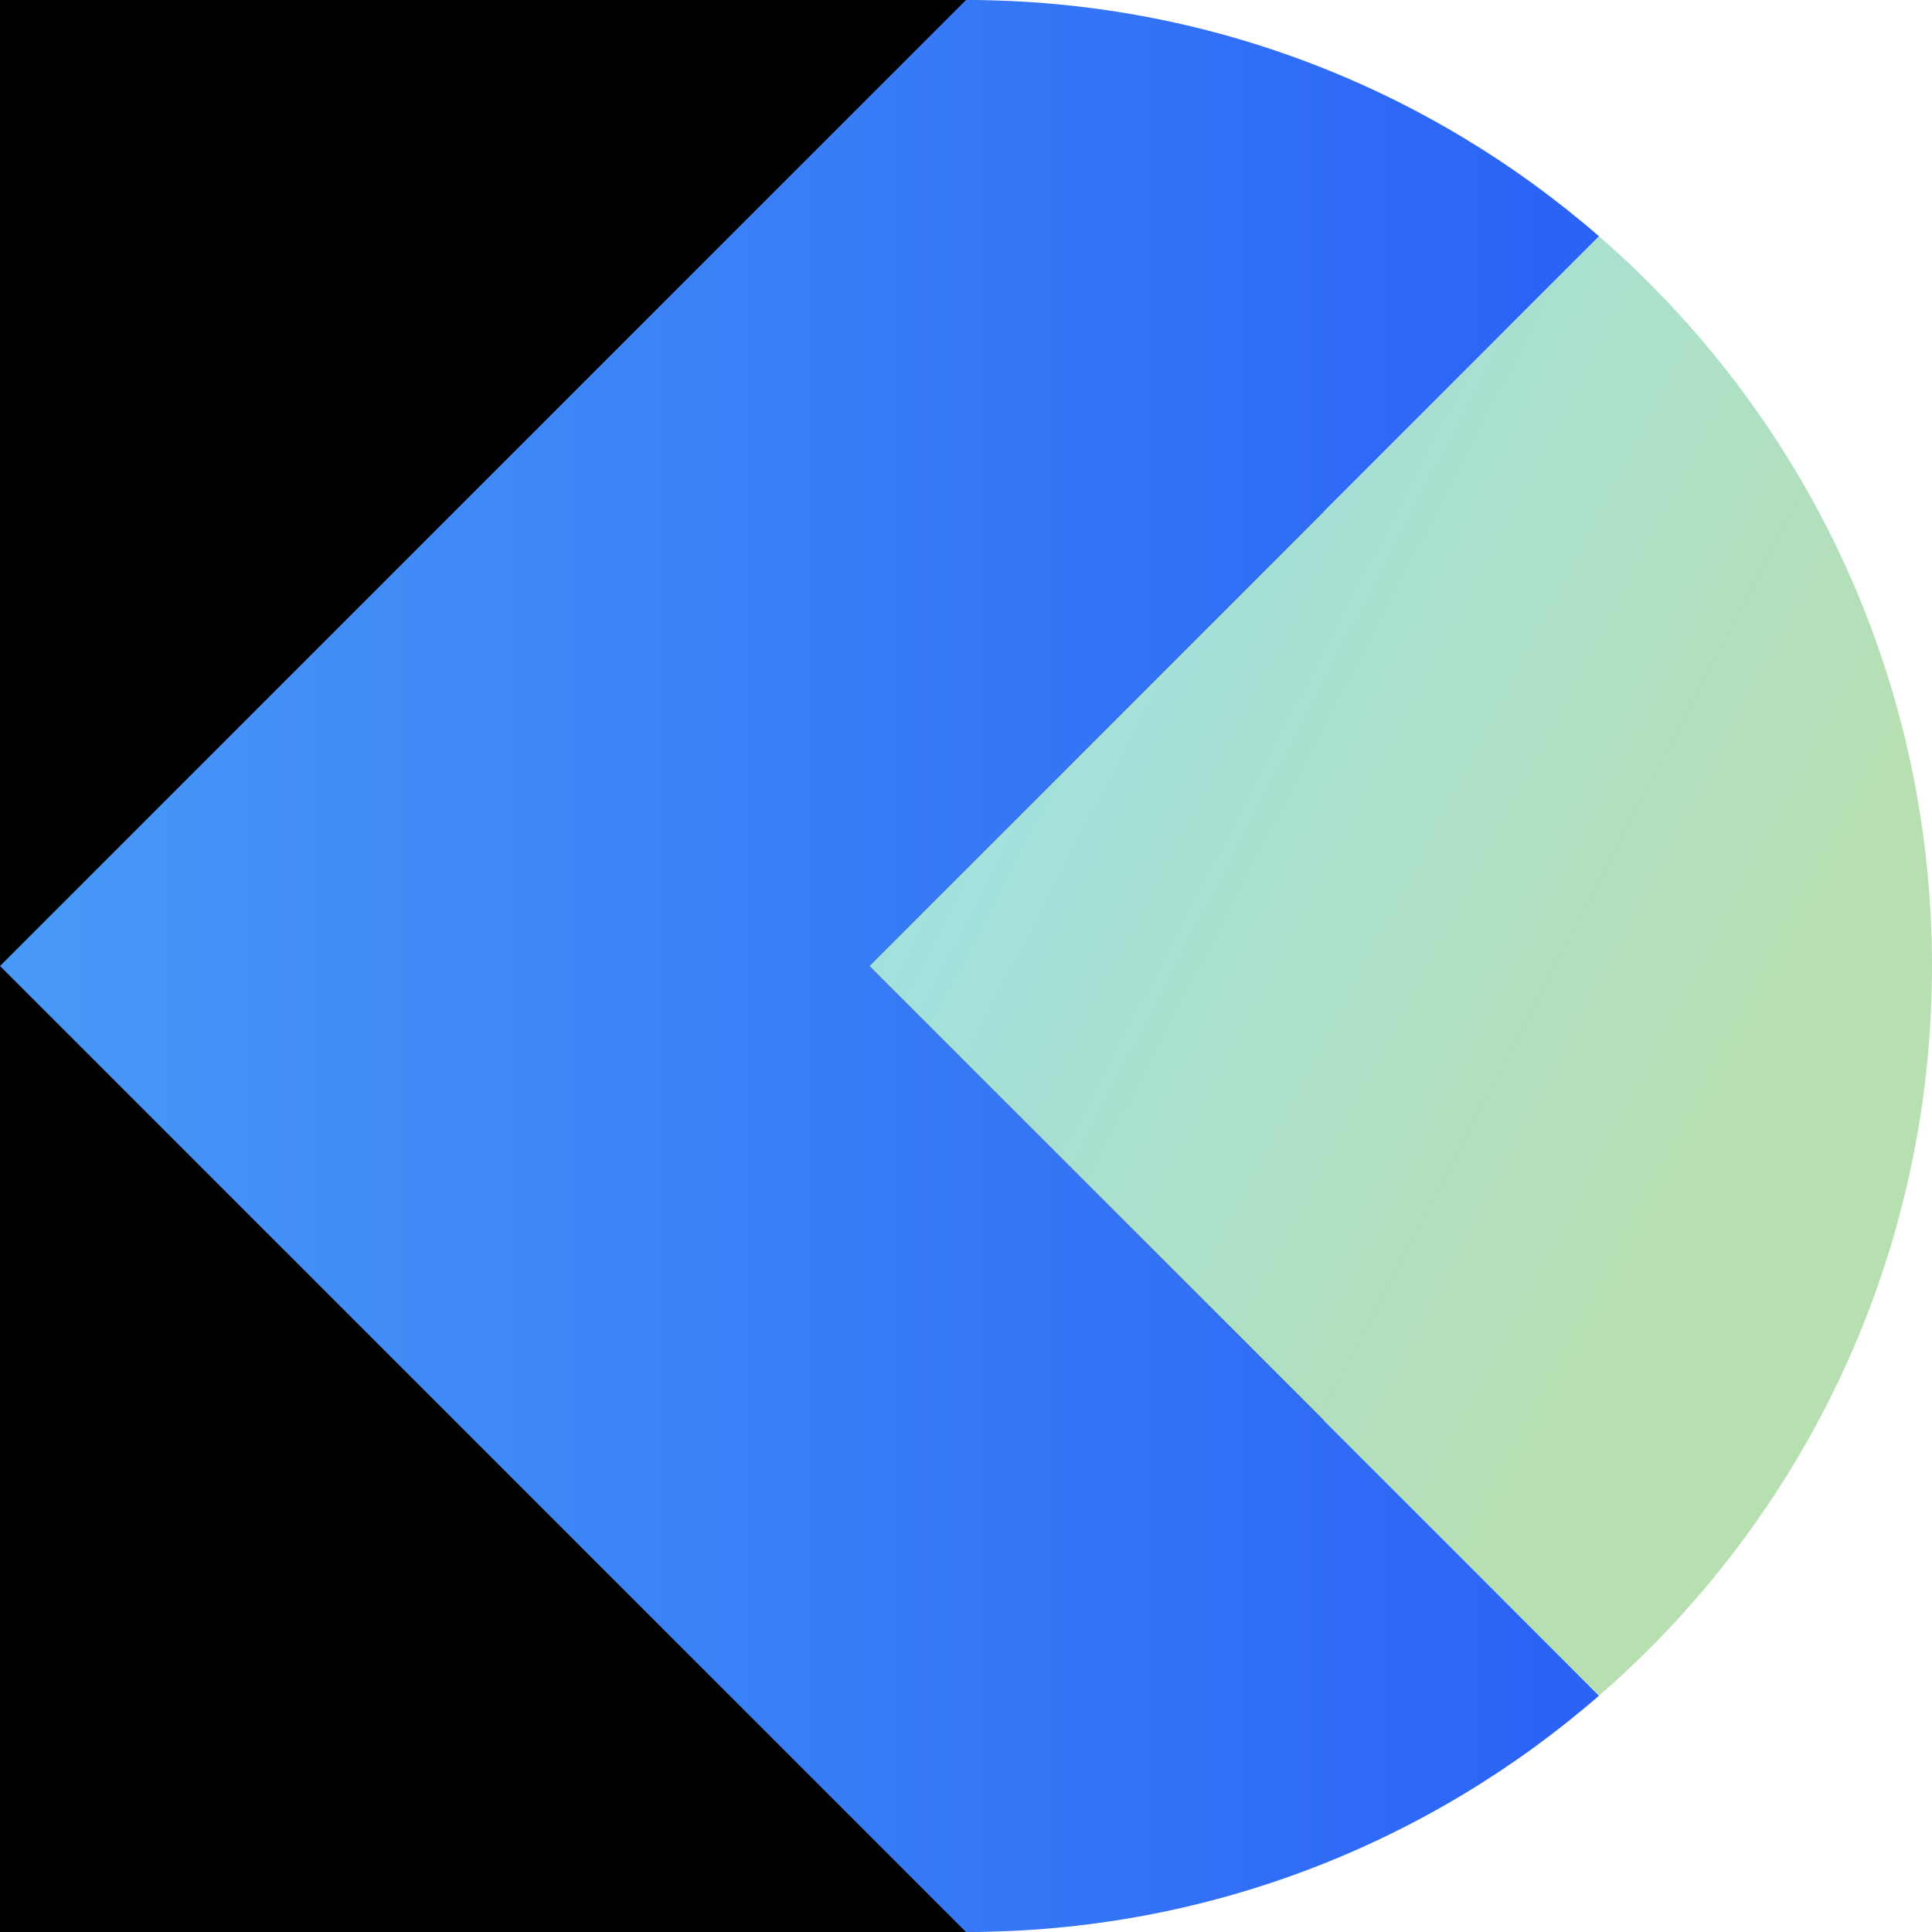 <?xml version="1.0" encoding="UTF-8"?>
<svg width="200px" height="200px" viewBox="0 0 200 200" version="1.1" xmlns="http://www.w3.org/2000/svg" xmlns:xlink="http://www.w3.org/1999/xlink">
    <title>DesignCode-Logo</title>
    <defs>
        <linearGradient x1="0%" y1="50%" x2="121.093%" y2="50%" id="linearGradient-1">
            <stop stop-color="#4899F7" offset="0%"></stop>
            <stop stop-color="#2457F5" offset="100%"></stop>
        </linearGradient>
        <linearGradient x1="23.491%" y1="0%" x2="90.668%" y2="48.035%" id="linearGradient-2">
            <stop stop-color="#9DE1E5" offset="0%"></stop>
            <stop stop-color="#B8DFB2" offset="100%"></stop>
        </linearGradient>
    </defs>
    <g id="Page-1" stroke="none" stroke-width="1" fill="none" fill-rule="evenodd">
        <g id="DesignCode-Logo" fill-rule="nonzero">
            <path d="M0,0 L100,0 C155.228,0 155.228,200 100,200 L0,200 L0,0 Z" id="Path" fill="#000000"></path>
            <path d="M0,100 L100,0 C125.068,0 147.983,9.224 165.533,24.464 C165.531,24.488 140.353,49.667 90,100 C140.355,150.333 165.533,175.513 165.53,175.539 C147.979,190.777 125.067,200 100,200 L0,100 Z" id="Path" fill="url(#linearGradient-1)"></path>
            <path d="M165.535,24.466 C186.649,42.8 200,69.84 200,100 C200,130.161 186.648,157.203 165.531,175.538 C165.534,175.513 140.357,150.333 90,100 L165.535,24.466 Z" id="Path" fill="url(#linearGradient-2)"></path>
        </g>
    </g>
</svg>